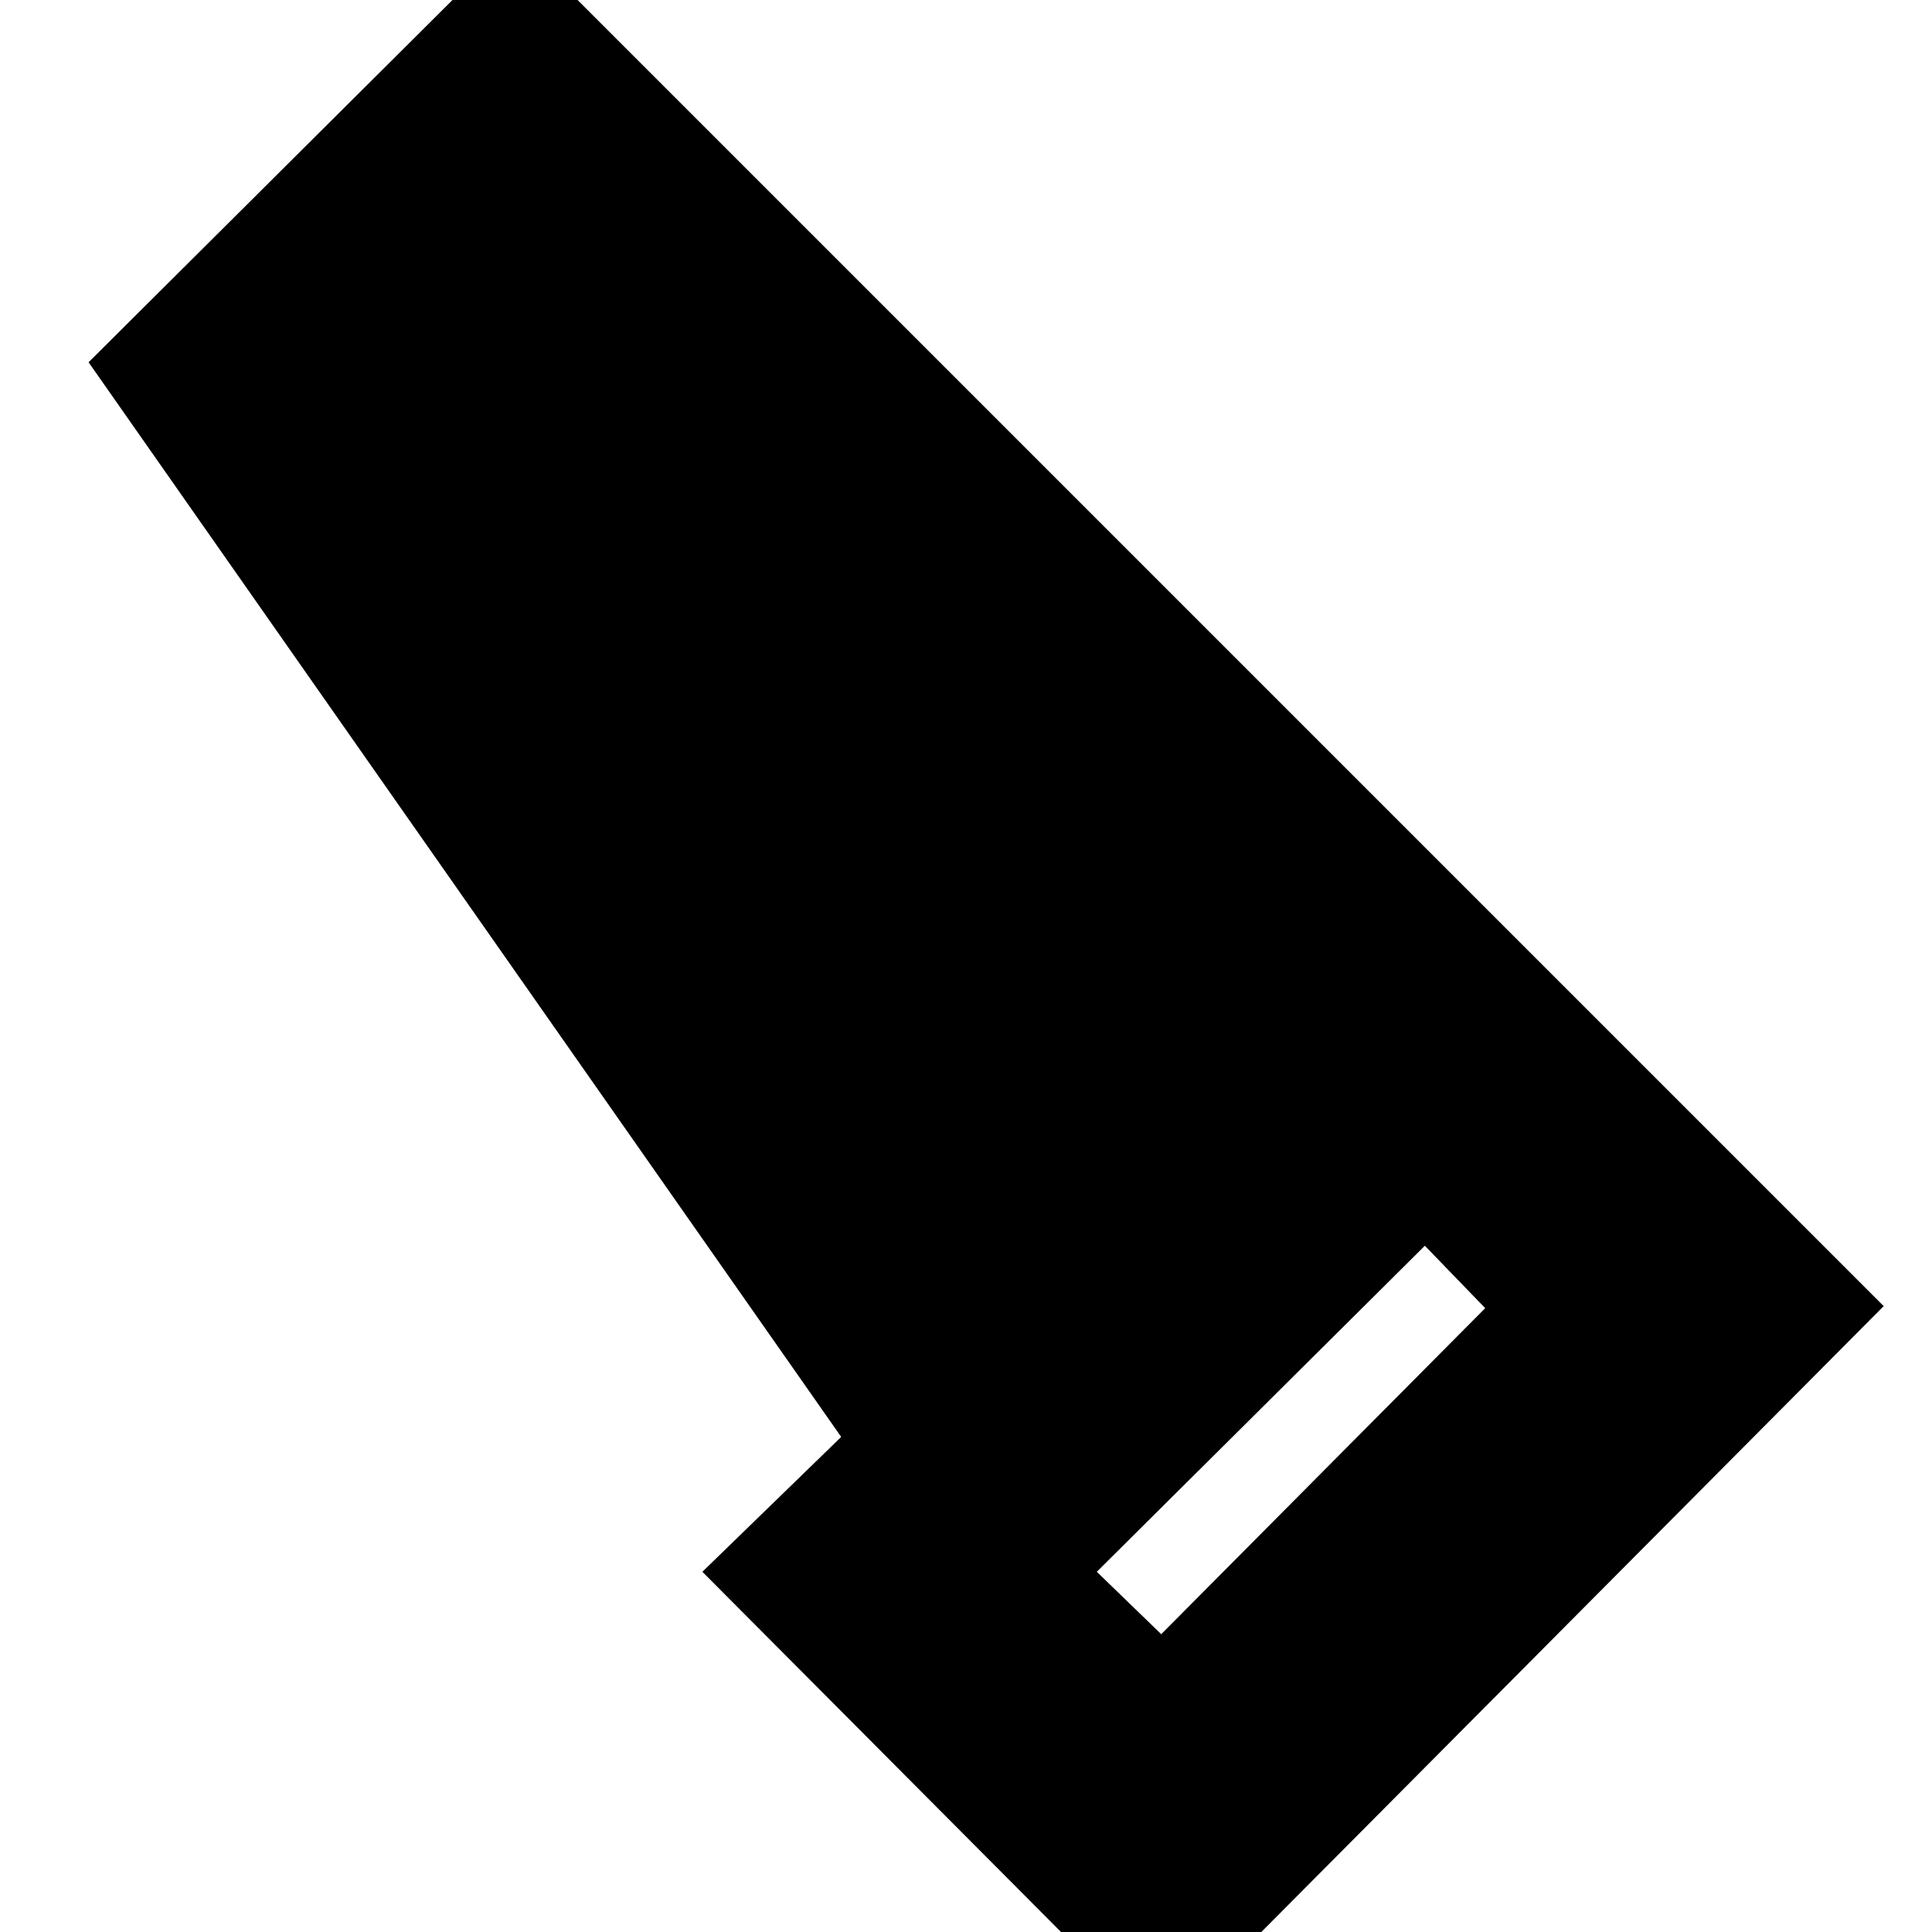 <svg xmlns="http://www.w3.org/2000/svg" height="20" width="20"><path d="M12.021 21.042 7.271 16.271 8.708 14.875 0.917 3.75 5.333 -0.646 19.5 13.521ZM12.021 16.917 15.375 13.542 14.75 12.896 11.354 16.271Z"/></svg>